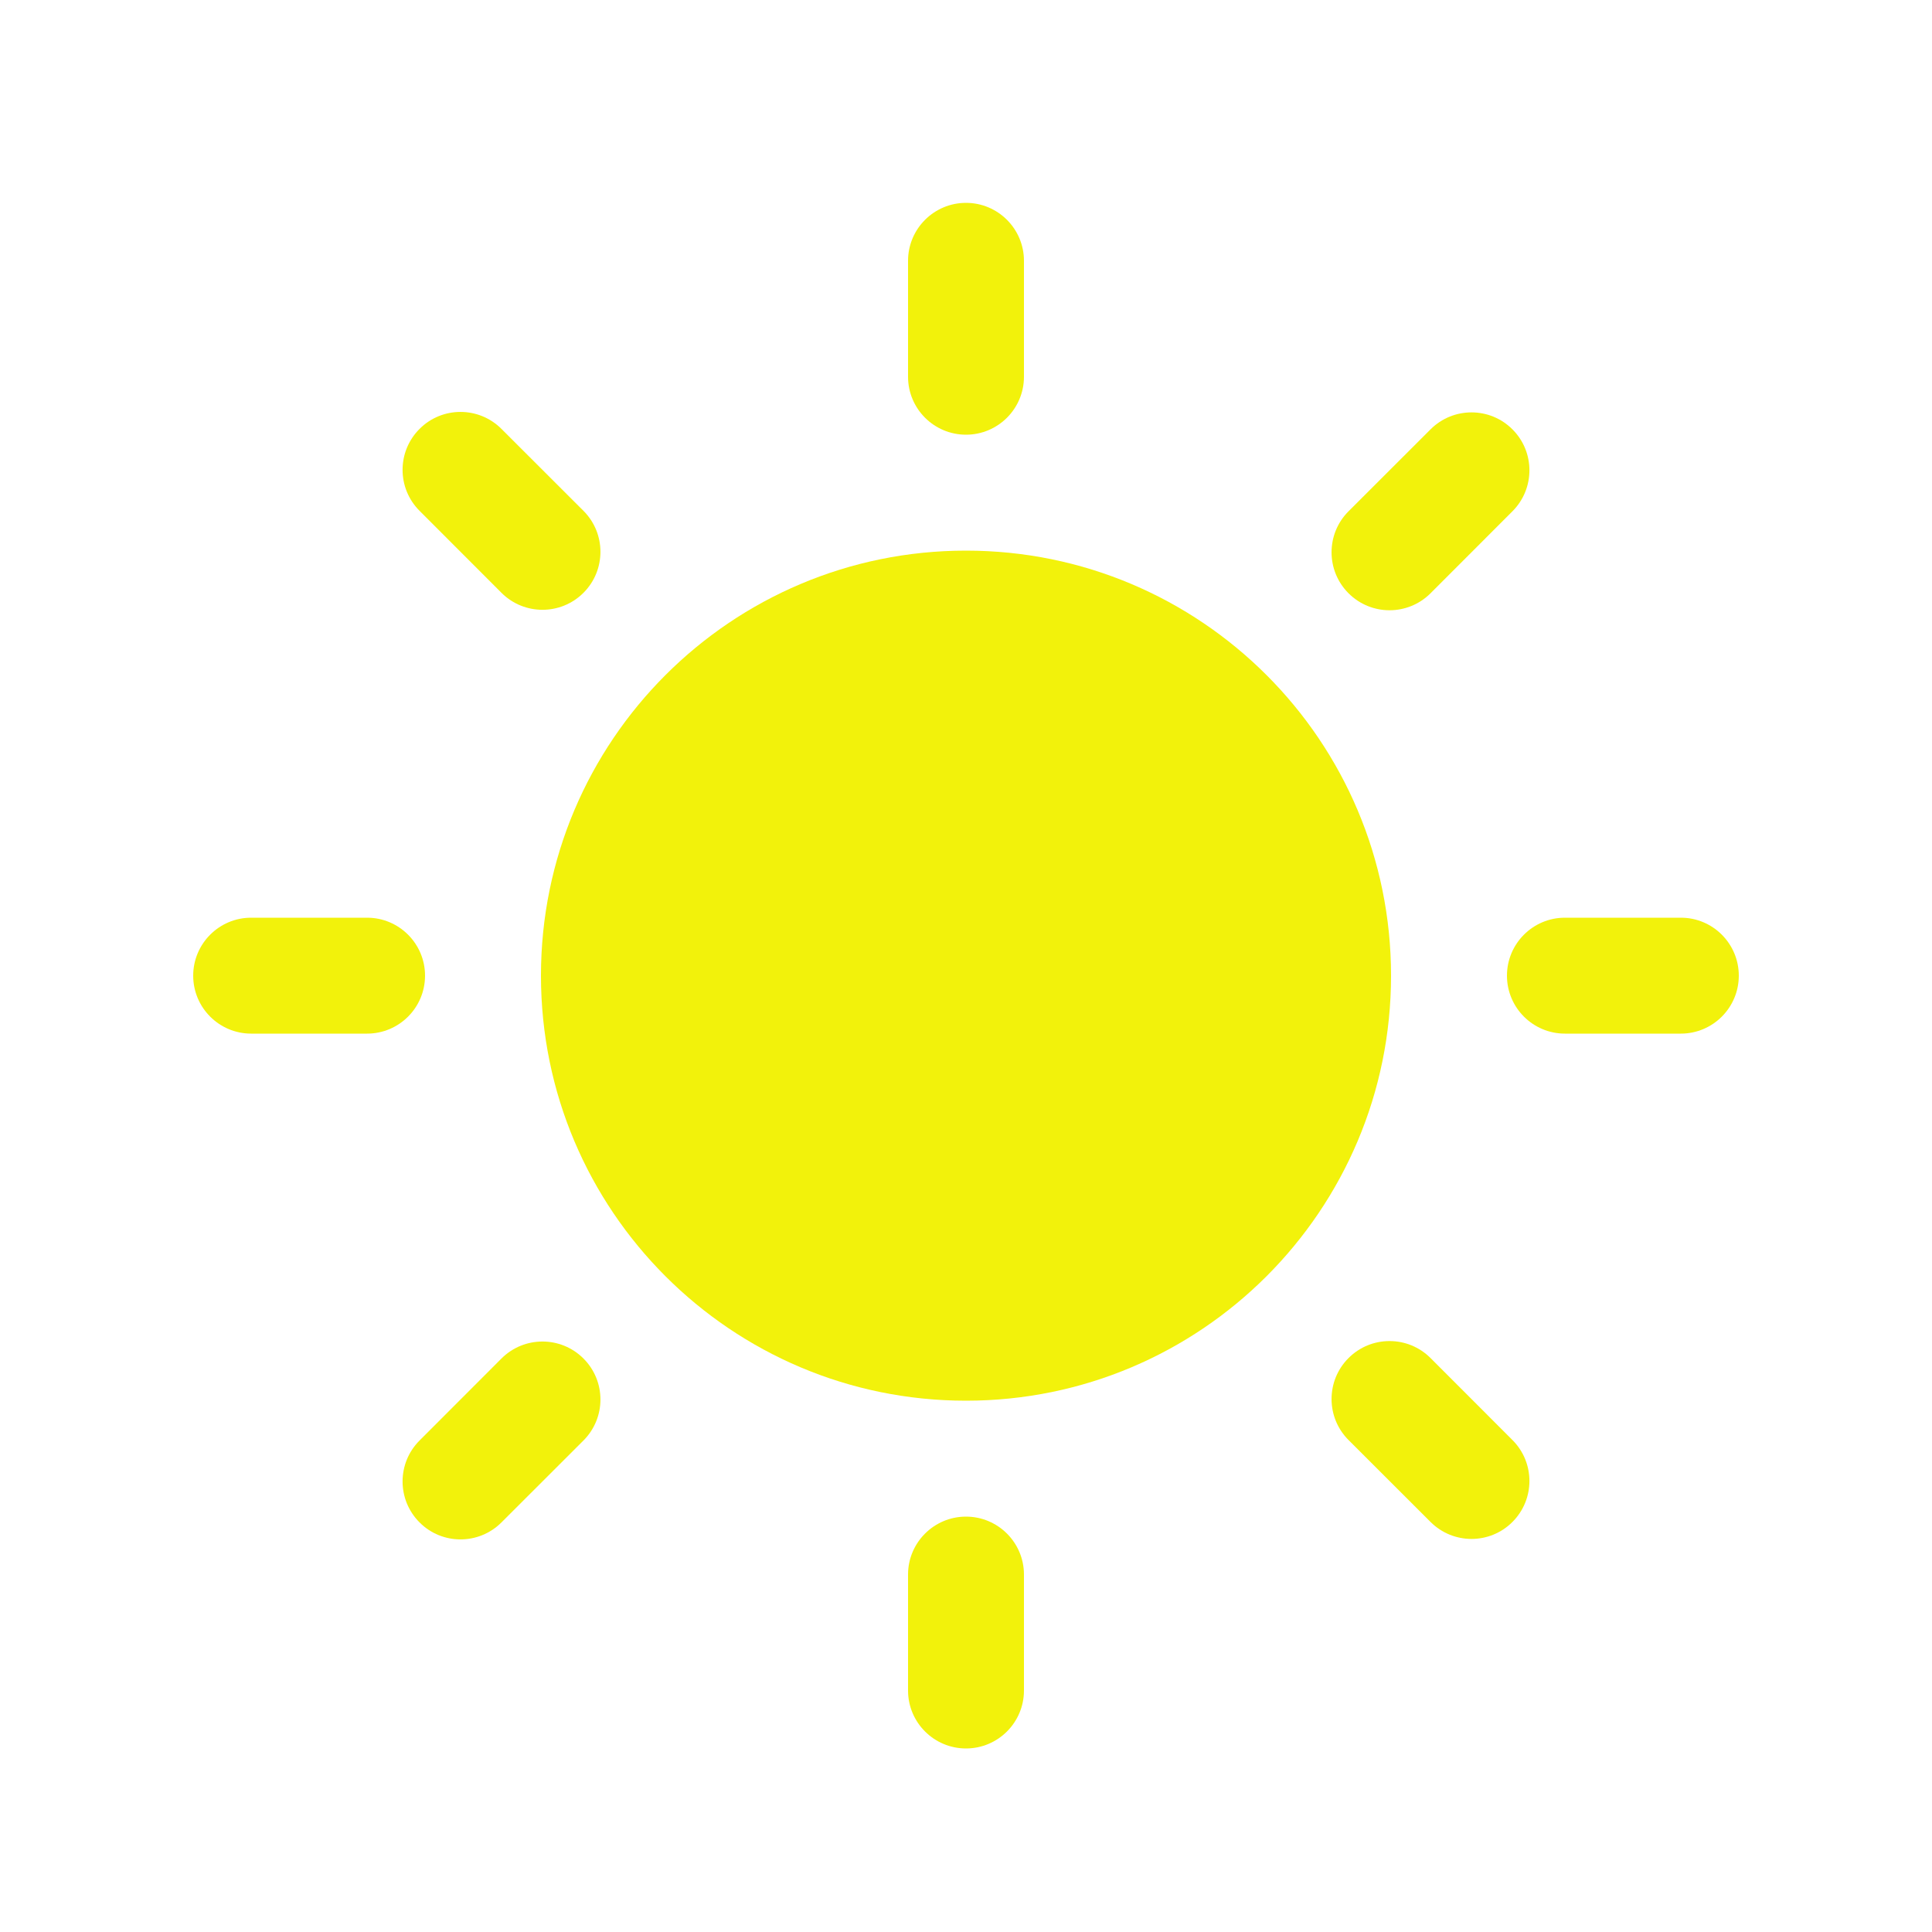 <svg width="40" height="40" viewBox="0 0 24 25" fill="none" xmlns="http://www.w3.org/2000/svg" transform="rotate(0 0 0)"><path d="M12 2.625C12.414 2.625 12.75 2.961 12.75 3.375V4.875C12.75 5.289 12.414 5.625 12 5.625C11.586 5.625 11.25 5.289 11.25 4.875V3.375C11.25 2.961 11.586 2.625 12 2.625Z" fill="#f2f20b"/><path d="M6.5 12.625C6.5 9.587 8.962 7.125 12 7.125C15.038 7.125 17.5 9.587 17.5 12.625C17.5 15.663 15.038 18.125 12 18.125C8.962 18.125 6.5 15.663 6.5 12.625Z" fill="#f2f20b"/><path d="M19.071 6.616C19.364 6.323 19.364 5.848 19.071 5.556C18.779 5.263 18.304 5.263 18.011 5.556L16.95 6.616C16.657 6.909 16.657 7.384 16.95 7.677C17.243 7.97 17.718 7.97 18.011 7.677L19.071 6.616Z" fill="#f2f20b"/><path d="M22 12.625C22 13.039 21.664 13.375 21.25 13.375H19.75C19.336 13.375 19 13.039 19 12.625C19 12.211 19.336 11.875 19.75 11.875H21.25C21.664 11.875 22 12.211 22 12.625Z" fill="#f2f20b"/><path d="M18.011 19.694C18.304 19.987 18.779 19.987 19.071 19.694C19.364 19.401 19.364 18.927 19.071 18.634L18.011 17.573C17.718 17.28 17.243 17.28 16.95 17.573C16.657 17.866 16.657 18.341 16.95 18.634L18.011 19.694Z" fill="#f2f20b"/><path d="M12 19.625C12.414 19.625 12.75 19.961 12.75 20.375V21.875C12.75 22.289 12.414 22.625 12 22.625C11.586 22.625 11.25 22.289 11.25 21.875V20.375C11.25 19.961 11.586 19.625 12 19.625Z" fill="#f2f20b"/><path d="M7.05 18.64C7.343 18.347 7.343 17.872 7.05 17.579C6.757 17.286 6.282 17.286 5.989 17.579L4.929 18.64C4.636 18.933 4.636 19.407 4.929 19.7C5.221 19.993 5.696 19.993 5.989 19.7L7.05 18.64Z" fill="#f2f20b"/><path d="M5 12.625C5 13.039 4.664 13.375 4.25 13.375H2.75C2.336 13.375 2 13.039 2 12.625C2 12.211 2.336 11.875 2.75 11.875H4.25C4.664 11.875 5 12.211 5 12.625Z" fill="#f2f20b"/><path d="M5.989 7.671C6.282 7.964 6.757 7.964 7.05 7.671C7.343 7.378 7.343 6.903 7.05 6.61L5.989 5.55C5.696 5.257 5.221 5.257 4.929 5.55C4.636 5.843 4.636 6.317 4.929 6.61L5.989 7.671Z" fill="#f2f20b"/></svg>